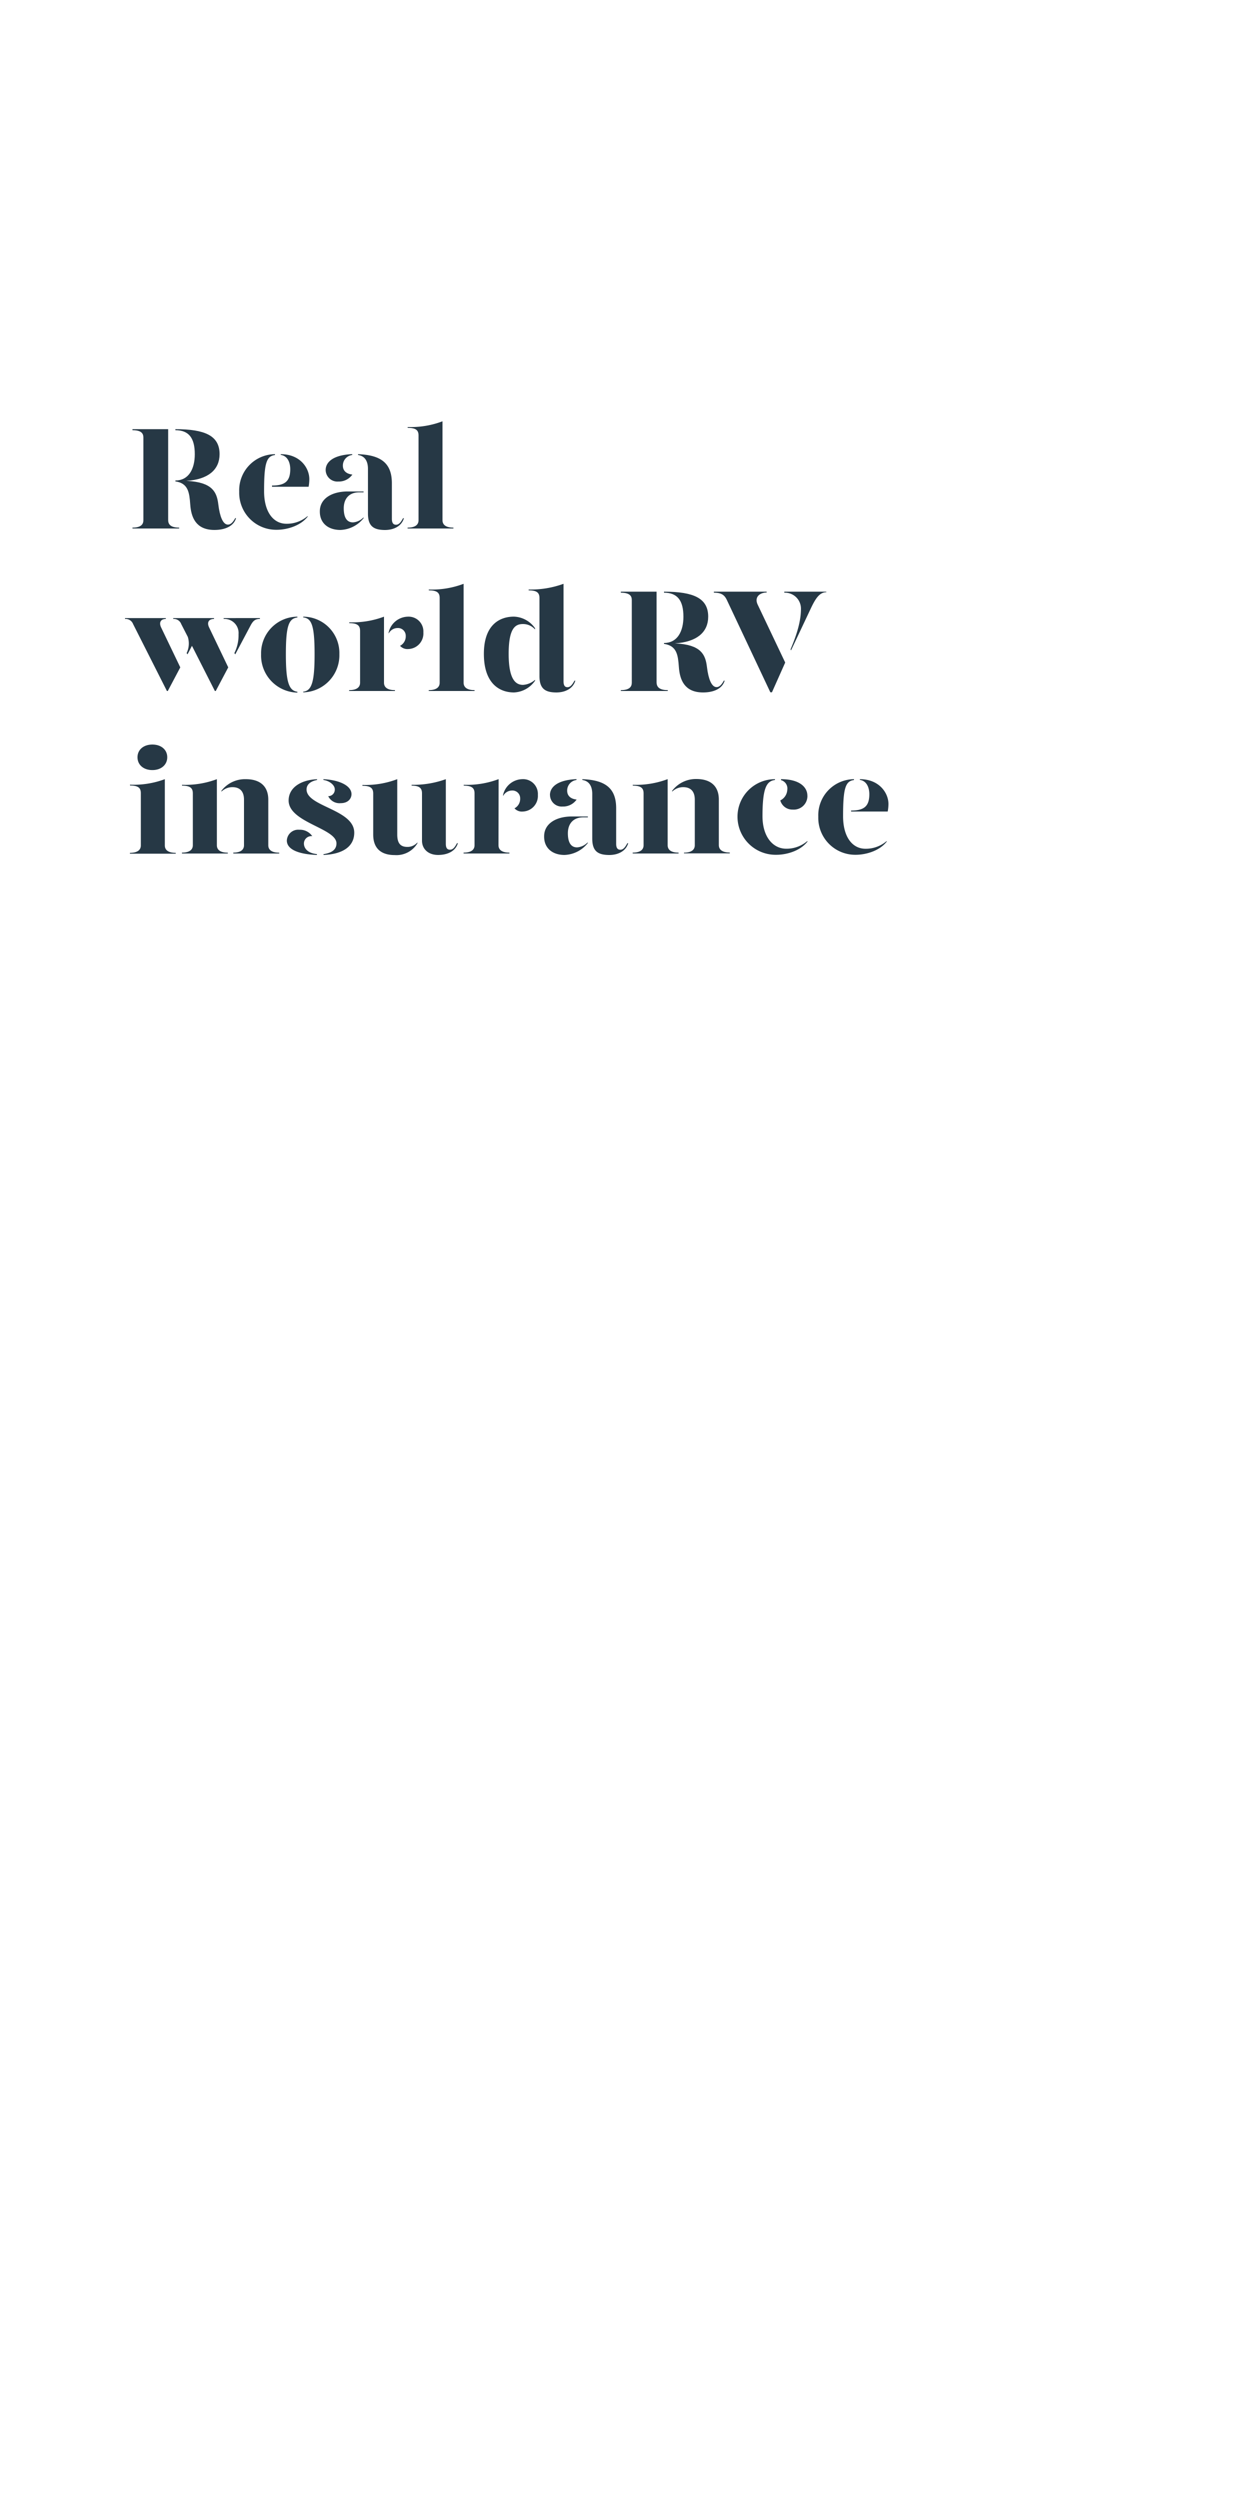 <svg id="Layer_1" data-name="Layer 1" xmlns="http://www.w3.org/2000/svg" viewBox="0 0 300 600"><defs><style>.cls-1{fill:#263845;}.cls-2{fill:none;}</style></defs><title>Artboard 1 copy 4</title><path class="cls-1" d="M43,126.63v.21H31.79v-.21c2.1,0,2.62-.84,2.62-1.78V105c0-1-.52-1.75-2.62-1.75V103h8.57v21.81C40.36,125.79,40.89,126.63,43,126.63Zm13.65-2.27c-.56,1.92-2.62,2.83-5.18,2.83-4.55,0-5.6-3.15-5.81-6.09s-.49-5.11-3.57-5.57v-.21c3.22,0,4.66-2.8,4.66-6.3,0-3.92-1.44-5.77-4.66-5.77V103c7.11,0,10.61,1.57,10.61,6,0,3.78-2.8,6.09-8,6.41,6.37.28,7.35,2.76,7.7,5.67s1.12,4.83,2.31,4.83c.63,0,1.19-.52,1.75-1.57Z"/><path class="cls-1" d="M57.41,118A8.66,8.66,0,0,1,66,109v.21c-2.06.24-2.62,2-2.62,8.68,0,5,2.24,7.81,5.35,7.81a7.58,7.58,0,0,0,5.11-1.86V124c-1.82,2.31-5.14,3.15-7.42,3.15A8.87,8.87,0,0,1,57.41,118Zm7.87-1.47c3.08,0,4.38-1,4.38-3.92,0-1.68-.7-3.22-2.28-3.43V109c4.62,0,6.86,3.29,6.86,6a10.9,10.9,0,0,1-.17,1.82H65.28Z"/><path class="cls-1" d="M76.76,122.71c0-3,2.8-4.76,6.72-4.76h3.78v.21H86.21c-2.52,0-3.71,1.65-3.71,3.82,0,1.92.56,3.39,2.21,3.39a3.82,3.82,0,0,0,2.55-1.22v.21a7.43,7.43,0,0,1-5.56,2.83C78.72,127.19,76.72,125.51,76.76,122.71Zm1.4-9.91c0-1.78,1.61-3.6,6.37-3.81v.21a2.55,2.55,0,0,0-2.24,2.55c0,1.26.88,2,2.28,2.14a3.94,3.94,0,0,1-3.36,1.68A2.81,2.81,0,0,1,78.16,112.8Zm10.15,10.44V112.52c0-1.71-.66-3.08-2.38-3.32V109c5.81.21,8.12,2.41,8.12,7v8.51c0,1,.35,1.43,1,1.43s1.12-.52,1.68-1.57h.21c-.56,1.92-2.45,2.83-4.55,2.83C89.57,127.19,88.31,126.21,88.31,123.24Z"/><path class="cls-1" d="M97.83,102.48a21.39,21.39,0,0,0,8.37-1.37v23.74c0,.87.52,1.78,2.62,1.78v.21h-11v-.21c2.11,0,2.63-.91,2.63-1.78V104.54c0-1.26-.59-1.85-2.59-1.85Z"/><path class="cls-1" d="M38.68,150.61l4.59,9.56-3,5.67h-.21l-8.12-16.07A1.91,1.91,0,0,0,30,148.55v-.21h9.8v.21C38.58,148.55,38.09,149.39,38.68,150.61Zm11.52,0,4.58,9.56-3,5.67h-.21L46.07,155,45,157.05l-.21-.31a5.26,5.26,0,0,0,.28-3.89l-1.58-3.08a1.89,1.89,0,0,0-1.92-1.22v-.21h9.8v.21C50.09,148.55,49.6,149.39,50.2,150.61Zm12.18-2.27v.21c-1.16,0-1.65.45-2.28,1.64l-3.64,6.86-.21-.31a9.56,9.56,0,0,0,1-4.52,3.38,3.38,0,0,0-3.57-3.67v-.21Z"/><path class="cls-1" d="M71.37,148.2c-2.06.24-2.76,2-2.76,8.82,0,6.58.7,8.75,2.76,9v.21A8.92,8.92,0,0,1,62.66,157a8.77,8.77,0,0,1,8.71-9ZM81.45,157a8.91,8.91,0,0,1-8.68,9.17V166c2.07-.21,2.73-2.41,2.73-9,0-6.86-.7-8.61-2.73-8.82V148A8.72,8.72,0,0,1,81.45,157Z"/><path class="cls-1" d="M92.16,163.85c0,.87.53,1.78,2.63,1.78v.21h-11v-.21c2.1,0,2.63-.91,2.63-1.78V151.42c0-1.26-.6-1.86-2.6-1.86v-.21A21.51,21.51,0,0,0,92.16,148Zm9.45-12.08a3.74,3.74,0,0,1-3.6,4,2.39,2.39,0,0,1-2-.77,2.56,2.56,0,0,0,1.37-2.38,1.86,1.86,0,0,0-2-1.89,2.39,2.39,0,0,0-2.1,1.33v-.28A4.84,4.84,0,0,1,97.87,148,3.55,3.55,0,0,1,101.61,151.77Z"/><path class="cls-1" d="M102.9,141.48a21.32,21.32,0,0,0,8.37-1.37v23.74c0,.87.52,1.78,2.63,1.78v.21h-11v-.21c2.1,0,2.62-.91,2.62-1.78V143.54c0-1.26-.59-1.85-2.59-1.85Z"/><path class="cls-1" d="M128.42,150.79v.28a3.84,3.84,0,0,0-2.9-1.3c-1.75,0-3.44.81-3.44,7.15s1.79,7.45,3.44,7.45a4.81,4.81,0,0,0,2.9-1.22v.21a6.48,6.48,0,0,1-5.07,2.83c-3.33,0-7.22-2-7.22-9.27,0-7,3.82-8.93,7.22-8.93A6.45,6.45,0,0,1,128.42,150.79Zm6.83,12.71c0,1,.31,1.43.94,1.43s1.12-.52,1.68-1.57h.21c-.56,1.92-2.45,2.83-4.55,2.83-2.8,0-4.06-1-4.06-3.95v-18.7c0-1.26-.59-1.85-2.59-1.85v-.21a22.85,22.85,0,0,0,8.37-1.37Z"/><path class="cls-1" d="M160.27,165.63v.21H149v-.21c2.1,0,2.63-.84,2.63-1.78V144c0-1-.53-1.75-2.63-1.75V142h8.58v21.81C157.61,164.79,158.14,165.63,160.27,165.63Zm13.65-2.27c-.56,1.92-2.62,2.83-5.18,2.83-4.55,0-5.6-3.15-5.81-6.09s-.49-5.11-3.57-5.57v-.21c3.22,0,4.66-2.8,4.66-6.3,0-3.92-1.44-5.77-4.66-5.77V142c7.11,0,10.61,1.57,10.61,6,0,3.78-2.8,6.09-8,6.41,6.37.28,7.35,2.76,7.7,5.67s1.12,4.83,2.31,4.83c.63,0,1.19-.52,1.75-1.57Z"/><path class="cls-1" d="M174.48,144.07c-.63-1.37-1.44-1.82-3.15-1.82V142H184v.21c-1.61,0-3,1.05-2.17,2.87l6.62,13.93-3.18,7.14h-.39Zm15.26,11.76c2-4.69,2.49-7.56,2.49-9.77a3.83,3.83,0,0,0-4-3.81V142h10.08v.14c-1.61,0-2.59,1.5-3.71,3.88l-4.76,10.09Z"/><path class="cls-1" d="M31.19,188.32A21.36,21.36,0,0,0,39.56,187v15.9c0,.87.52,1.78,2.62,1.78v.21h-11v-.21c2.1,0,2.62-.91,2.62-1.78V190.38c0-1.26-.59-1.85-2.59-1.85ZM33,181.74c0-1.82,1.47-3.05,3.57-3.05s3.57,1.23,3.57,3.05-1.47,3.08-3.57,3.08S33,183.59,33,181.74Z"/><path class="cls-1" d="M43.65,204.63c2.1,0,2.63-.91,2.63-1.78V190.42c0-1.26-.6-1.86-2.6-1.86v-.21A21.51,21.51,0,0,0,52.05,187v15.86c0,.87.53,1.78,2.63,1.78v.21h-11Zm12.32,0c2.07,0,2.59-.91,2.59-1.78V191.92c0-2-1-3-2.76-3A3.72,3.72,0,0,0,53.14,190v-.21A7.14,7.14,0,0,1,59,187c3.15,0,5.39,1.47,5.39,4.93v10.93c0,.87.52,1.78,2.62,1.78v.21H56Z"/><path class="cls-1" d="M74.94,200.68a1.79,1.79,0,0,0-2,1.75c0,1,.7,2.31,3.12,2.55v.21c-4.66-.17-7.22-1.43-7.22-3.46a2.73,2.73,0,0,1,3-2.59A3.55,3.55,0,0,1,74.94,200.68ZM76.1,187.2c-1.3.24-2.56.91-2.52,2.34.1,4.06,11.44,4.73,11.44,10.3,0,3.39-2.87,5.18-7.38,5.35V205c1.47-.24,3.11-.77,3.11-2.59,0-3.64-11.48-5-11.48-10.29,0-3.08,2.91-4.94,6.83-5.11Zm8.26,3.39c0,1.09-.84,2.17-2.59,2.17a3,3,0,0,1-3-1.68,1.56,1.56,0,0,0,1.58-1.64c0-1.05-1.33-2.07-2.73-2.24V187C81.59,187.2,84.36,188.63,84.36,190.59Z"/><path class="cls-1" d="M95.34,200.26c0,2,.67,3,2.42,3a3.11,3.11,0,0,0,2.42-1.08v.21a5.86,5.86,0,0,1-5.43,2.83c-3.15,0-5.18-1.47-5.18-4.93v-9.84c0-1.26-.6-1.86-2.59-1.86v-.21A21.49,21.49,0,0,0,95.34,187ZM107,202.5c0,1,.32,1.43,1,1.43s1.12-.52,1.68-1.57h.21c-.56,1.92-2.45,2.83-4.76,2.83s-3.85-1.4-3.85-3.43V190.42c0-1.26-.6-1.86-2.49-1.86v-.21A22.86,22.86,0,0,0,107,187Z"/><path class="cls-1" d="M119.64,202.85c0,.87.52,1.78,2.62,1.78v.21h-11v-.21c2.1,0,2.63-.91,2.63-1.78V190.42c0-1.26-.6-1.86-2.59-1.86v-.21a21.54,21.54,0,0,0,8.37-1.36Zm9.45-12.08a3.75,3.75,0,0,1-3.61,4,2.37,2.37,0,0,1-2-.77,2.57,2.57,0,0,0,1.36-2.38,1.85,1.85,0,0,0-2-1.89,2.4,2.4,0,0,0-2.1,1.33v-.28a4.85,4.85,0,0,1,4.55-3.78A3.55,3.55,0,0,1,129.09,190.77Z"/><path class="cls-1" d="M130.59,200.71c0-3,2.8-4.76,6.72-4.76h3.78v.21H140c-2.52,0-3.71,1.65-3.71,3.82,0,1.92.56,3.39,2.21,3.39a3.84,3.84,0,0,0,2.55-1.22v.21a7.45,7.45,0,0,1-5.57,2.83C132.55,205.19,130.55,203.51,130.59,200.71Zm1.4-9.91c0-1.78,1.61-3.6,6.37-3.81v.21a2.55,2.55,0,0,0-2.24,2.55c0,1.26.87,2,2.27,2.14a3.93,3.93,0,0,1-3.36,1.68A2.81,2.81,0,0,1,132,190.8Zm10.15,10.44V190.52c0-1.71-.67-3.08-2.38-3.32V187c5.81.21,8.12,2.41,8.12,7v8.51c0,1,.35,1.43,1,1.43s1.12-.52,1.68-1.57h.21c-.56,1.92-2.45,2.83-4.55,2.83C143.4,205.19,142.14,204.21,142.14,201.24Z"/><path class="cls-1" d="M151.83,204.63c2.1,0,2.63-.91,2.63-1.78V190.42c0-1.26-.6-1.86-2.59-1.86v-.21a21.58,21.58,0,0,0,8.37-1.36v15.86c0,.87.52,1.78,2.62,1.78v.21h-11Zm12.33,0c2.06,0,2.59-.91,2.59-1.78V191.92c0-2-1-3-2.77-3a3.72,3.72,0,0,0-2.66,1.08v-.21a7.15,7.15,0,0,1,5.81-2.83c3.15,0,5.39,1.47,5.39,4.93v10.93c0,.87.53,1.78,2.63,1.78v.21h-11Z"/><path class="cls-1" d="M186,187.2c-2.06.24-3,2-3,8.68,0,5,2.55,7.81,5.67,7.81a7.6,7.6,0,0,0,5.11-1.86V202c-1.82,2.31-5.14,3.15-7.42,3.15A9.15,9.15,0,0,1,177,196a9,9,0,0,1,9-9Zm7.78,3.74a3.26,3.26,0,0,1-3.51,3.36,3,3,0,0,1-3-2.2,3,3,0,0,0,1.68-2.56,2.08,2.08,0,0,0-1.51-2.31V187C192,187,193.77,189,193.77,190.94Z"/><path class="cls-1" d="M196.39,196a8.66,8.66,0,0,1,8.57-9v.21c-2.06.24-2.62,2-2.62,8.68,0,5,2.24,7.81,5.36,7.81a7.62,7.62,0,0,0,5.11-1.86V202c-1.82,2.31-5.15,3.15-7.43,3.15A8.87,8.87,0,0,1,196.39,196Zm7.87-1.47c3.09,0,4.38-1,4.38-3.92,0-1.68-.7-3.22-2.27-3.43V187c4.62,0,6.86,3.29,6.86,5.95a9.94,9.94,0,0,1-.18,1.82h-8.79Z"/><rect class="cls-2" y="0.26" width="300" height="600"/></svg>